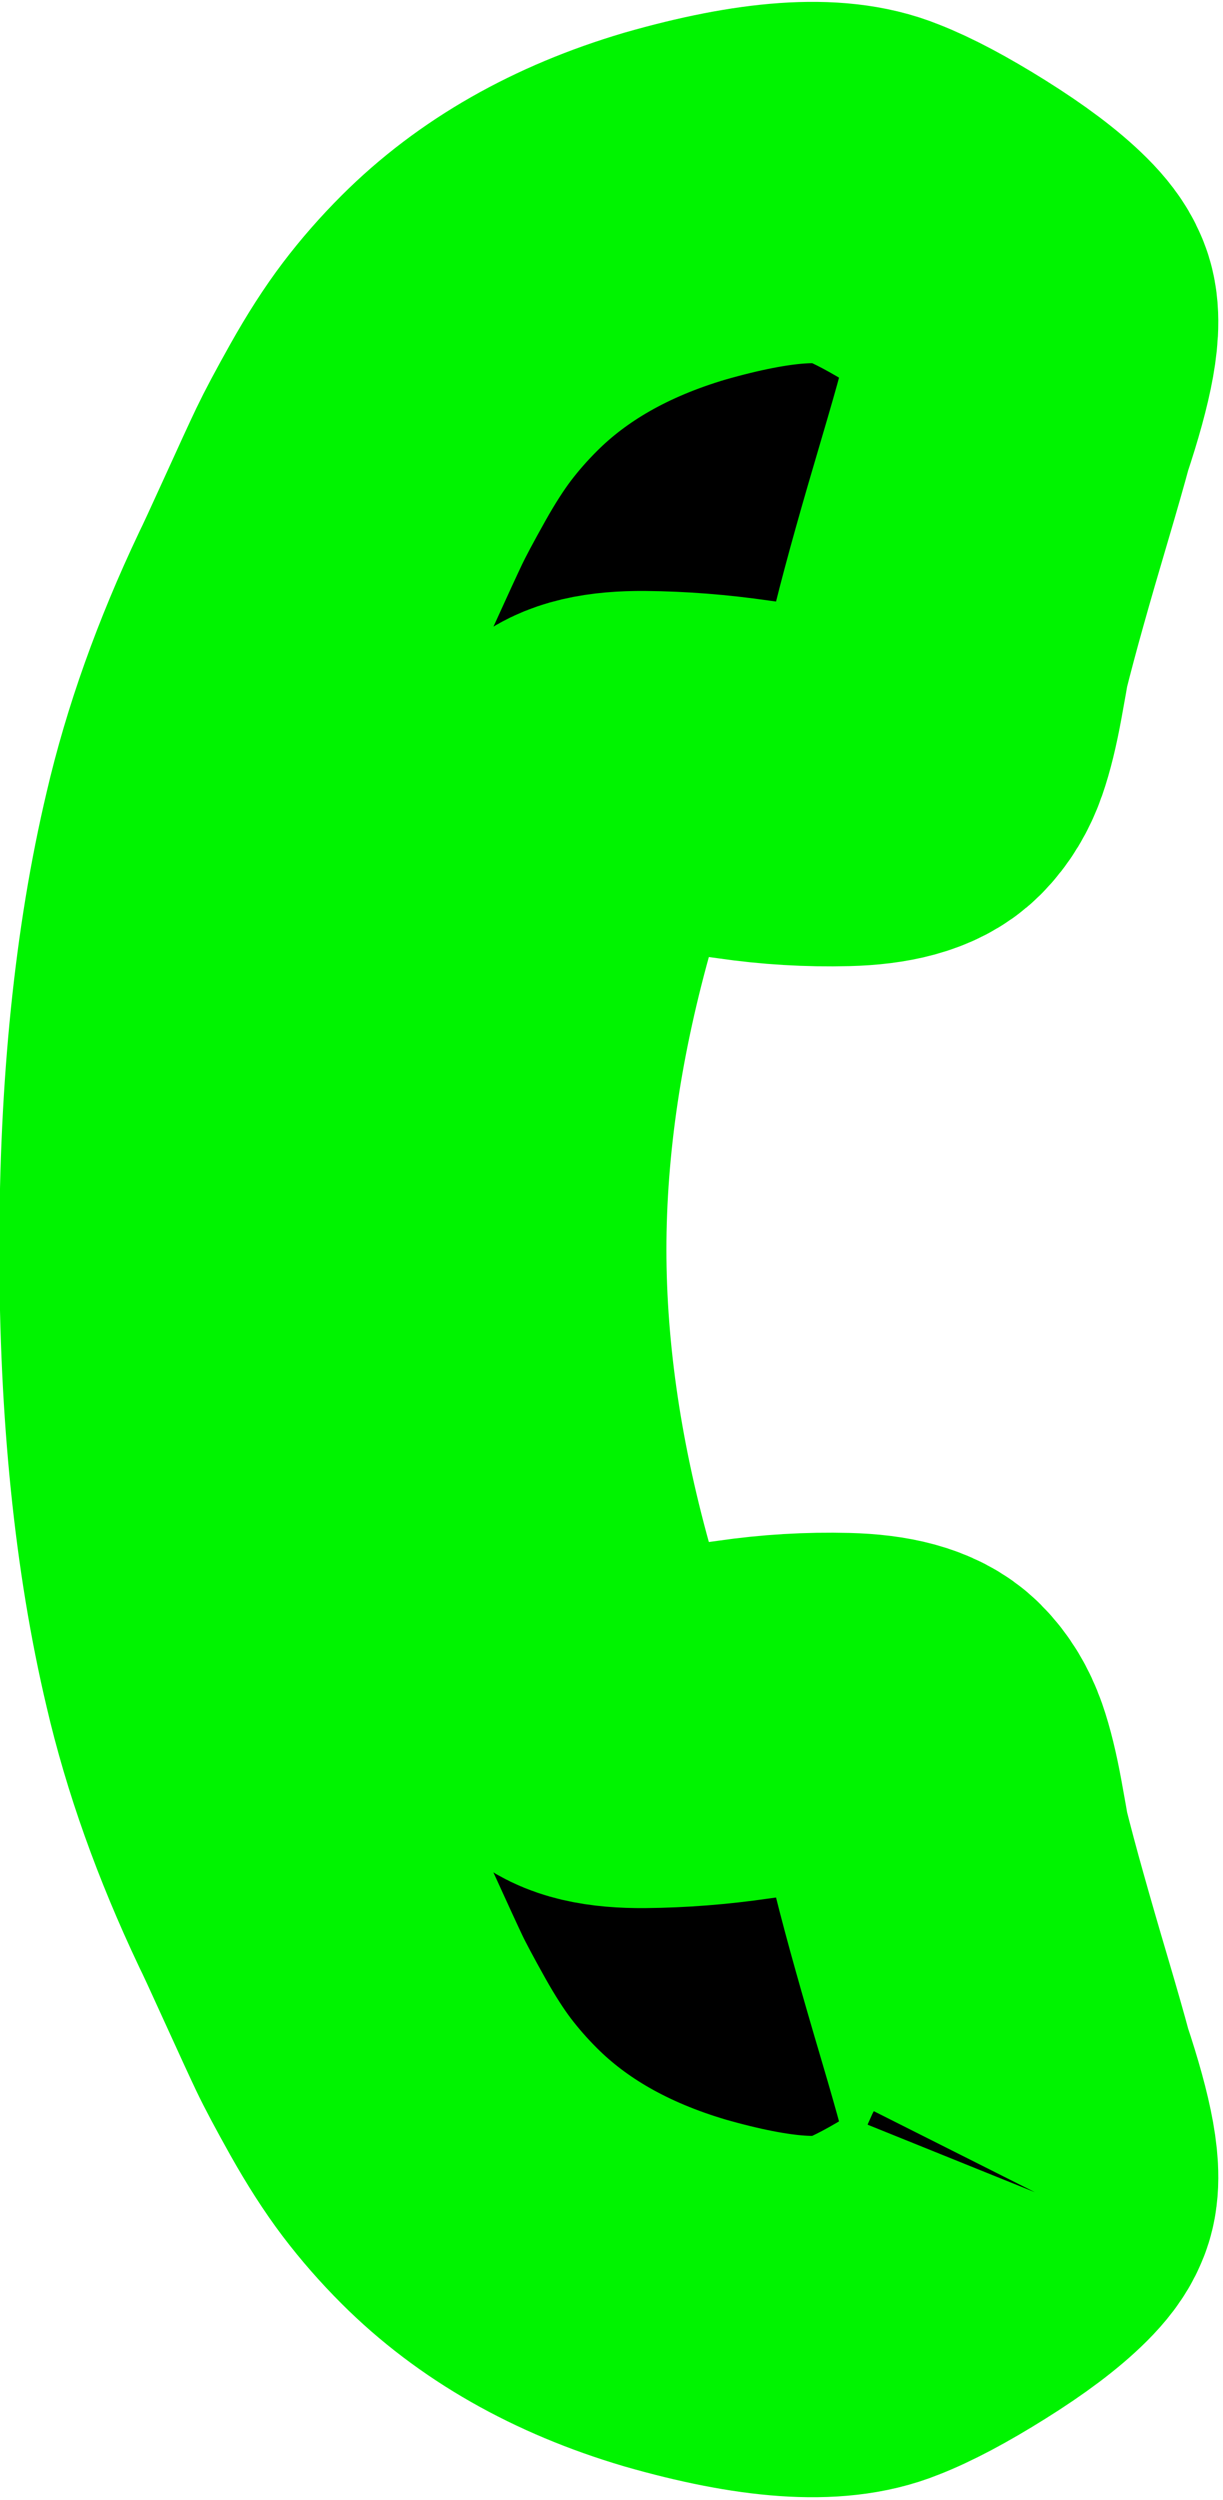 <?xml version="1.0" encoding="UTF-8" standalone="no"?>
<svg
   xmlns:dc="http://purl.org/dc/elements/1.1/"
   xmlns:cc="http://creativecommons.org/ns#"
   xmlns:rdf="http://www.w3.org/1999/02/22-rdf-syntax-ns#"
   xmlns:svg="http://www.w3.org/2000/svg"
   xmlns="http://www.w3.org/2000/svg"
   id="svg3012"
   version="1.1"
   viewBox="0 0 16.134 32.974"
   height="32.974mm"
   width="16.134mm">
  <defs
     id="defs3006" />
  <g
     transform="translate(-118.177,-54.483)"
     id="layer1">
    <g
       style="fill:#000000;fill-opacity:1;stroke:#00f400;stroke-width:13.5;stroke-miterlimit:4;stroke-dasharray:none;stroke-opacity:1;paint-order:stroke fill markers"
       id="g2994"
       transform="matrix(0.353,0,0,-0.353,131.831,83.396)">
      <path
         d="m 0,0 c 0.26,0.517 0.012,1.91 -0.745,4.176 -0.172,0.647 -0.432,1.554 -0.776,2.719 -0.345,1.165 -0.653,2.229 -0.922,3.189 -0.271,0.961 -0.514,1.873 -0.73,2.735 -0.021,0.151 -0.102,0.61 -0.242,1.377 -0.141,0.766 -0.291,1.381 -0.453,1.846 -0.163,0.463 -0.395,0.847 -0.697,1.149 -0.432,0.431 -1.279,0.663 -2.54,0.695 -1.263,0.032 -2.526,-0.043 -3.789,-0.227 -1.262,-0.184 -2.503,-0.281 -3.722,-0.292 -1.22,-0.011 -2.025,0.179 -2.412,0.567 -0.195,0.194 -0.383,0.492 -0.568,0.89 -0.182,0.399 -0.311,0.712 -0.389,0.939 -0.075,0.227 -0.182,0.636 -0.323,1.23 -0.14,0.595 -0.22,0.923 -0.242,0.988 -1.316,4.598 -1.974,9.011 -1.975,13.241 10e-4,4.231 0.659,8.644 1.975,13.242 0.022,0.065 0.103,0.394 0.243,0.987 0.14,0.594 0.247,1.004 0.324,1.231 0.075,0.227 0.205,0.54 0.388,0.939 0.184,0.399 0.372,0.696 0.567,0.89 0.388,0.388 1.192,0.577 2.412,0.567 1.22,-0.011 2.461,-0.109 3.722,-0.292 1.263,-0.184 2.526,-0.259 3.789,-0.227 1.262,0.032 2.109,0.264 2.541,0.696 0.301,0.302 0.534,0.685 0.696,1.149 0.162,0.464 0.312,1.079 0.453,1.846 0.14,0.766 0.221,1.224 0.242,1.376 0.216,0.863 0.459,1.774 0.729,2.735 0.269,0.961 0.578,2.024 0.923,3.189 0.344,1.165 0.604,2.072 0.777,2.72 0.755,2.265 1.004,3.657 0.744,4.175 -0.086,0.216 -0.28,0.476 -0.582,0.777 -0.583,0.583 -1.452,1.236 -2.606,1.959 -1.156,0.723 -2.121,1.236 -2.899,1.538 -1.532,0.626 -3.992,0.453 -7.381,-0.517 -3.129,-0.928 -5.686,-2.385 -7.672,-4.371 -0.583,-0.582 -1.111,-1.186 -1.587,-1.813 -0.474,-0.626 -0.96,-1.381 -1.457,-2.267 -0.496,-0.884 -0.852,-1.554 -1.068,-2.006 -0.216,-0.453 -0.594,-1.273 -1.133,-2.461 -0.54,-1.186 -0.874,-1.909 -1.004,-2.169 -1.36,-2.87 -2.352,-5.654 -2.978,-8.352 -1.059,-4.467 -1.588,-9.648 -1.588,-15.54 0,-5.892 0.529,-11.073 1.587,-15.54 0.626,-2.698 1.619,-5.483 2.978,-8.354 0.13,-0.258 0.464,-0.981 1.003,-2.168 0.54,-1.187 0.918,-2.008 1.133,-2.461 0.216,-0.453 0.572,-1.123 1.067,-2.007 0.498,-0.886 0.983,-1.641 1.458,-2.268 0.475,-0.625 1.003,-1.23 1.586,-1.812 1.986,-1.986 4.543,-3.443 7.673,-4.371 3.388,-0.971 5.848,-1.143 7.381,-0.517 0.777,0.301 1.743,0.815 2.898,1.538 1.155,0.722 2.023,1.375 2.606,1.958 C -0.281,-0.476 -0.088,-0.218 0,0"
         style="fill:#000000;fill-opacity:1;fill-rule:nonzero;stroke:#00f400;stroke-width:13.5;stroke-miterlimit:4;stroke-dasharray:none;stroke-opacity:1;paint-order:stroke fill markers"
         id="path2992" />
    </g>
  </g>
</svg>
